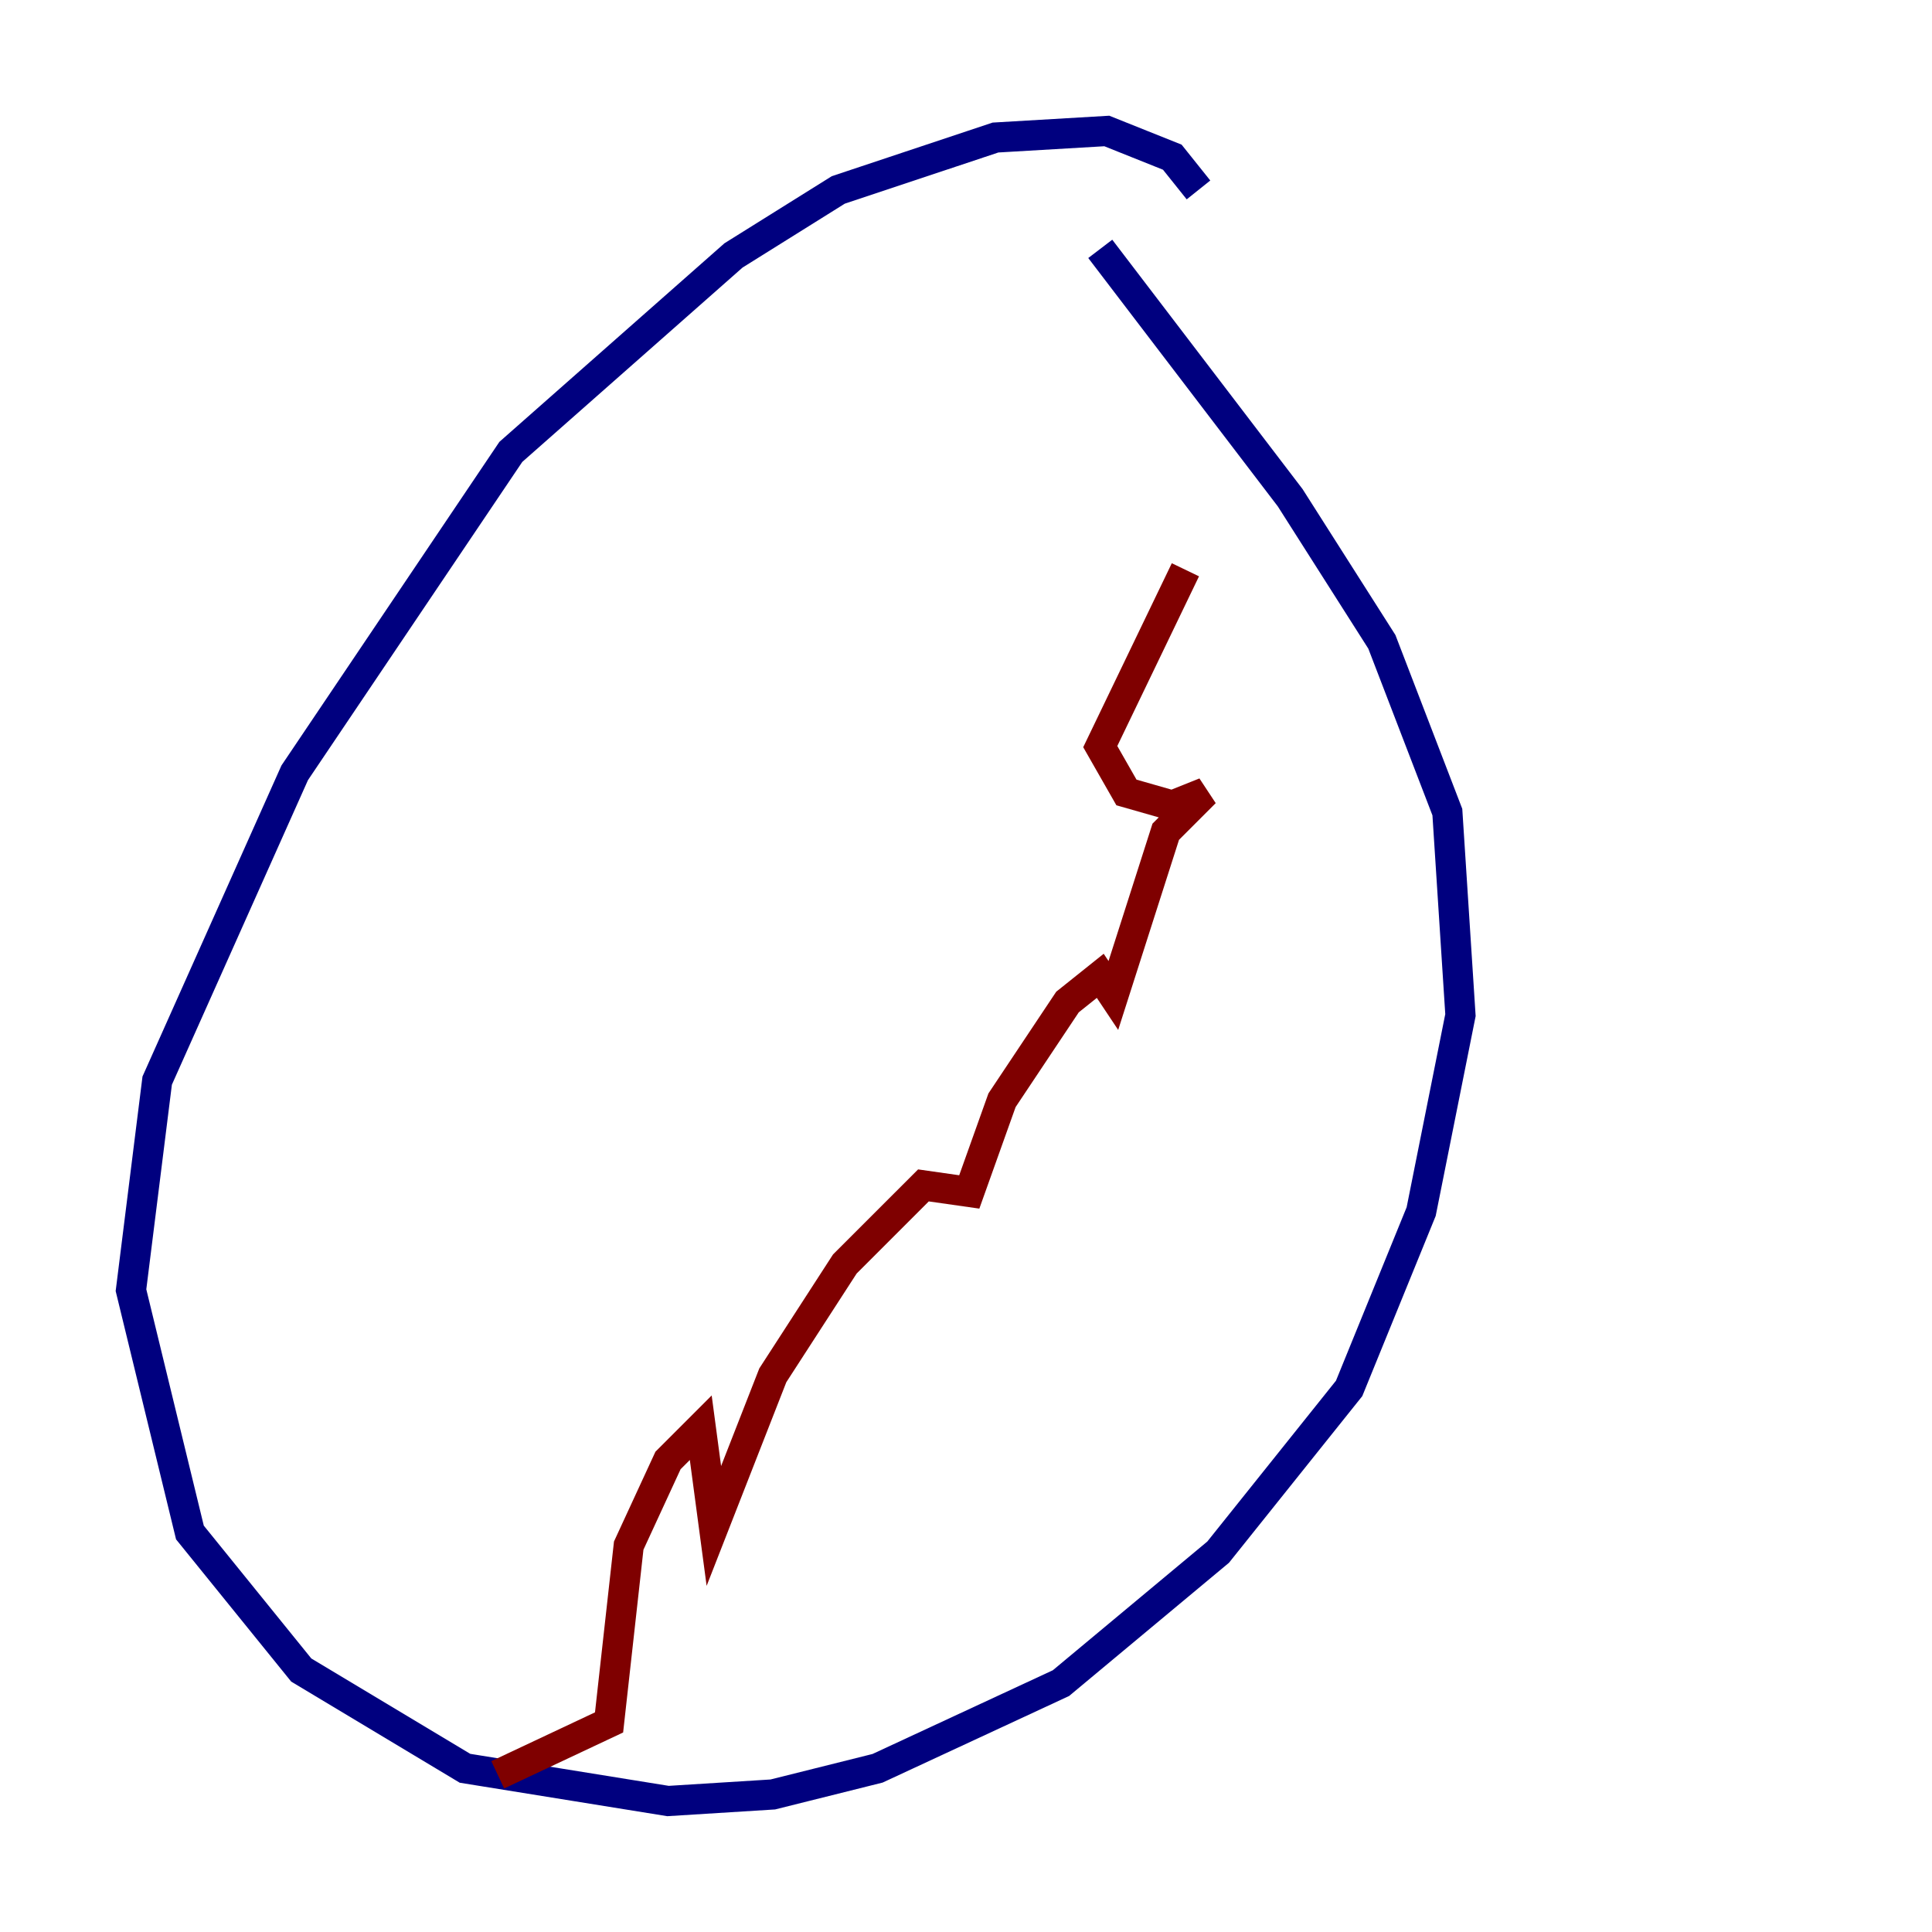 <?xml version="1.0" encoding="utf-8" ?>
<svg baseProfile="tiny" height="128" version="1.2" viewBox="0,0,128,128" width="128" xmlns="http://www.w3.org/2000/svg" xmlns:ev="http://www.w3.org/2001/xml-events" xmlns:xlink="http://www.w3.org/1999/xlink"><defs /><polyline fill="none" points="79.403,12.583 77.668,10.414 73.329,8.678 65.953,9.112 55.539,12.583 48.597,16.922 33.844,29.939 19.525,51.2 10.414,71.593 8.678,85.478 12.583,101.532 19.959,110.644 30.807,117.153 44.258,119.322 51.2,118.888 58.142,117.153 70.291,111.512 80.705,102.834 89.383,91.986 94.156,80.271 96.759,67.254 95.891,53.803 91.552,42.522 85.478,32.976 72.895,16.488" stroke="#00007f" stroke-width="2" /><polyline fill="none" points="78.536,37.749 72.895,49.464 74.63,52.502 77.668,53.37 79.837,52.502 77.234,55.105 73.763,65.953 72.895,64.651 70.725,66.386 66.386,72.895 64.217,78.969 61.18,78.536 55.973,83.742 51.2,91.119 47.295,101.098 46.427,94.59 44.258,96.759 41.654,102.4 40.352,114.115 32.976,117.586" stroke="#7f0000" stroke-width="2" /></svg>